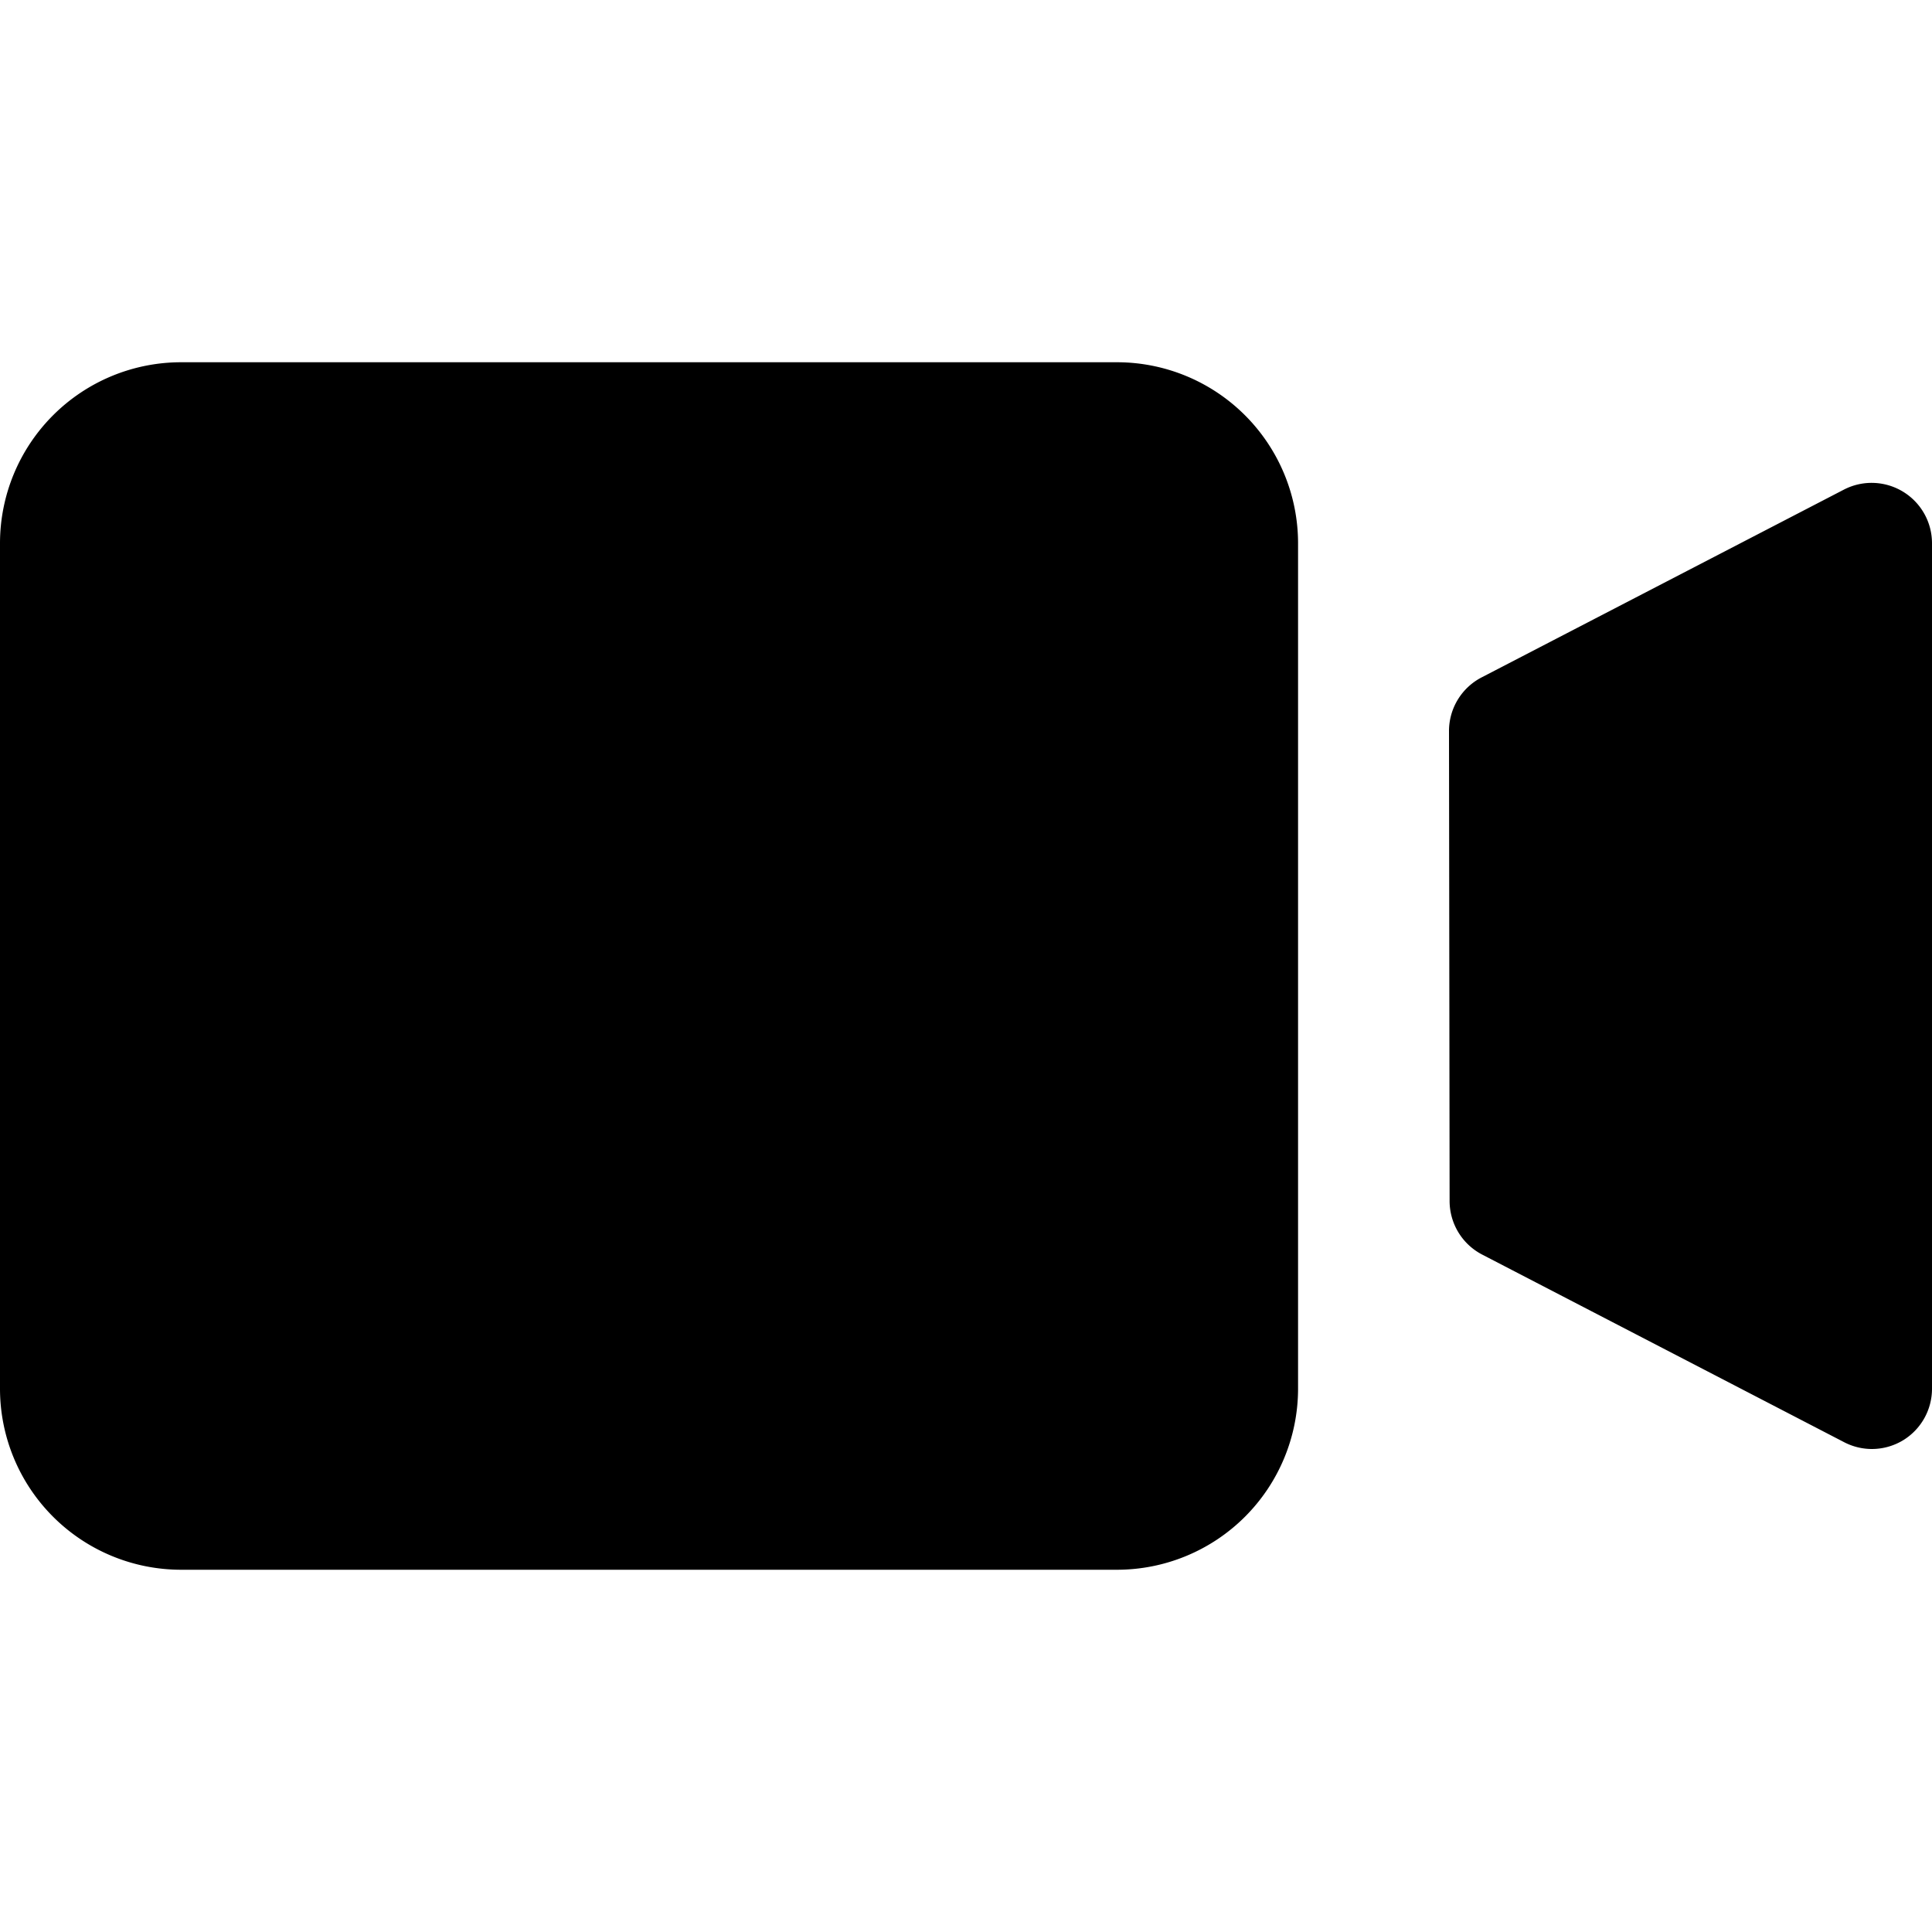 <svg id="ico-user-settings-32" xmlns="http://www.w3.org/2000/svg" width="32" height="32" viewBox="0 0 32 32"><path id="ico-video-filled-32" d="M24,12.11a1,1,0,0,1,.54-.89l6-3.11A1,1,0,0,1,32,9V23a1,1,0,0,1-.47.85A1,1,0,0,1,31,24a1,1,0,0,1-.45-.11l-6-3.11a1,1,0,0,1-.54-.89ZM21.5,23a3,3,0,0,1-3,3H3a3,3,0,0,1-3-3V9A3,3,0,0,1,3,6H18.5a3,3,0,0,1,3,3Z"/></svg>